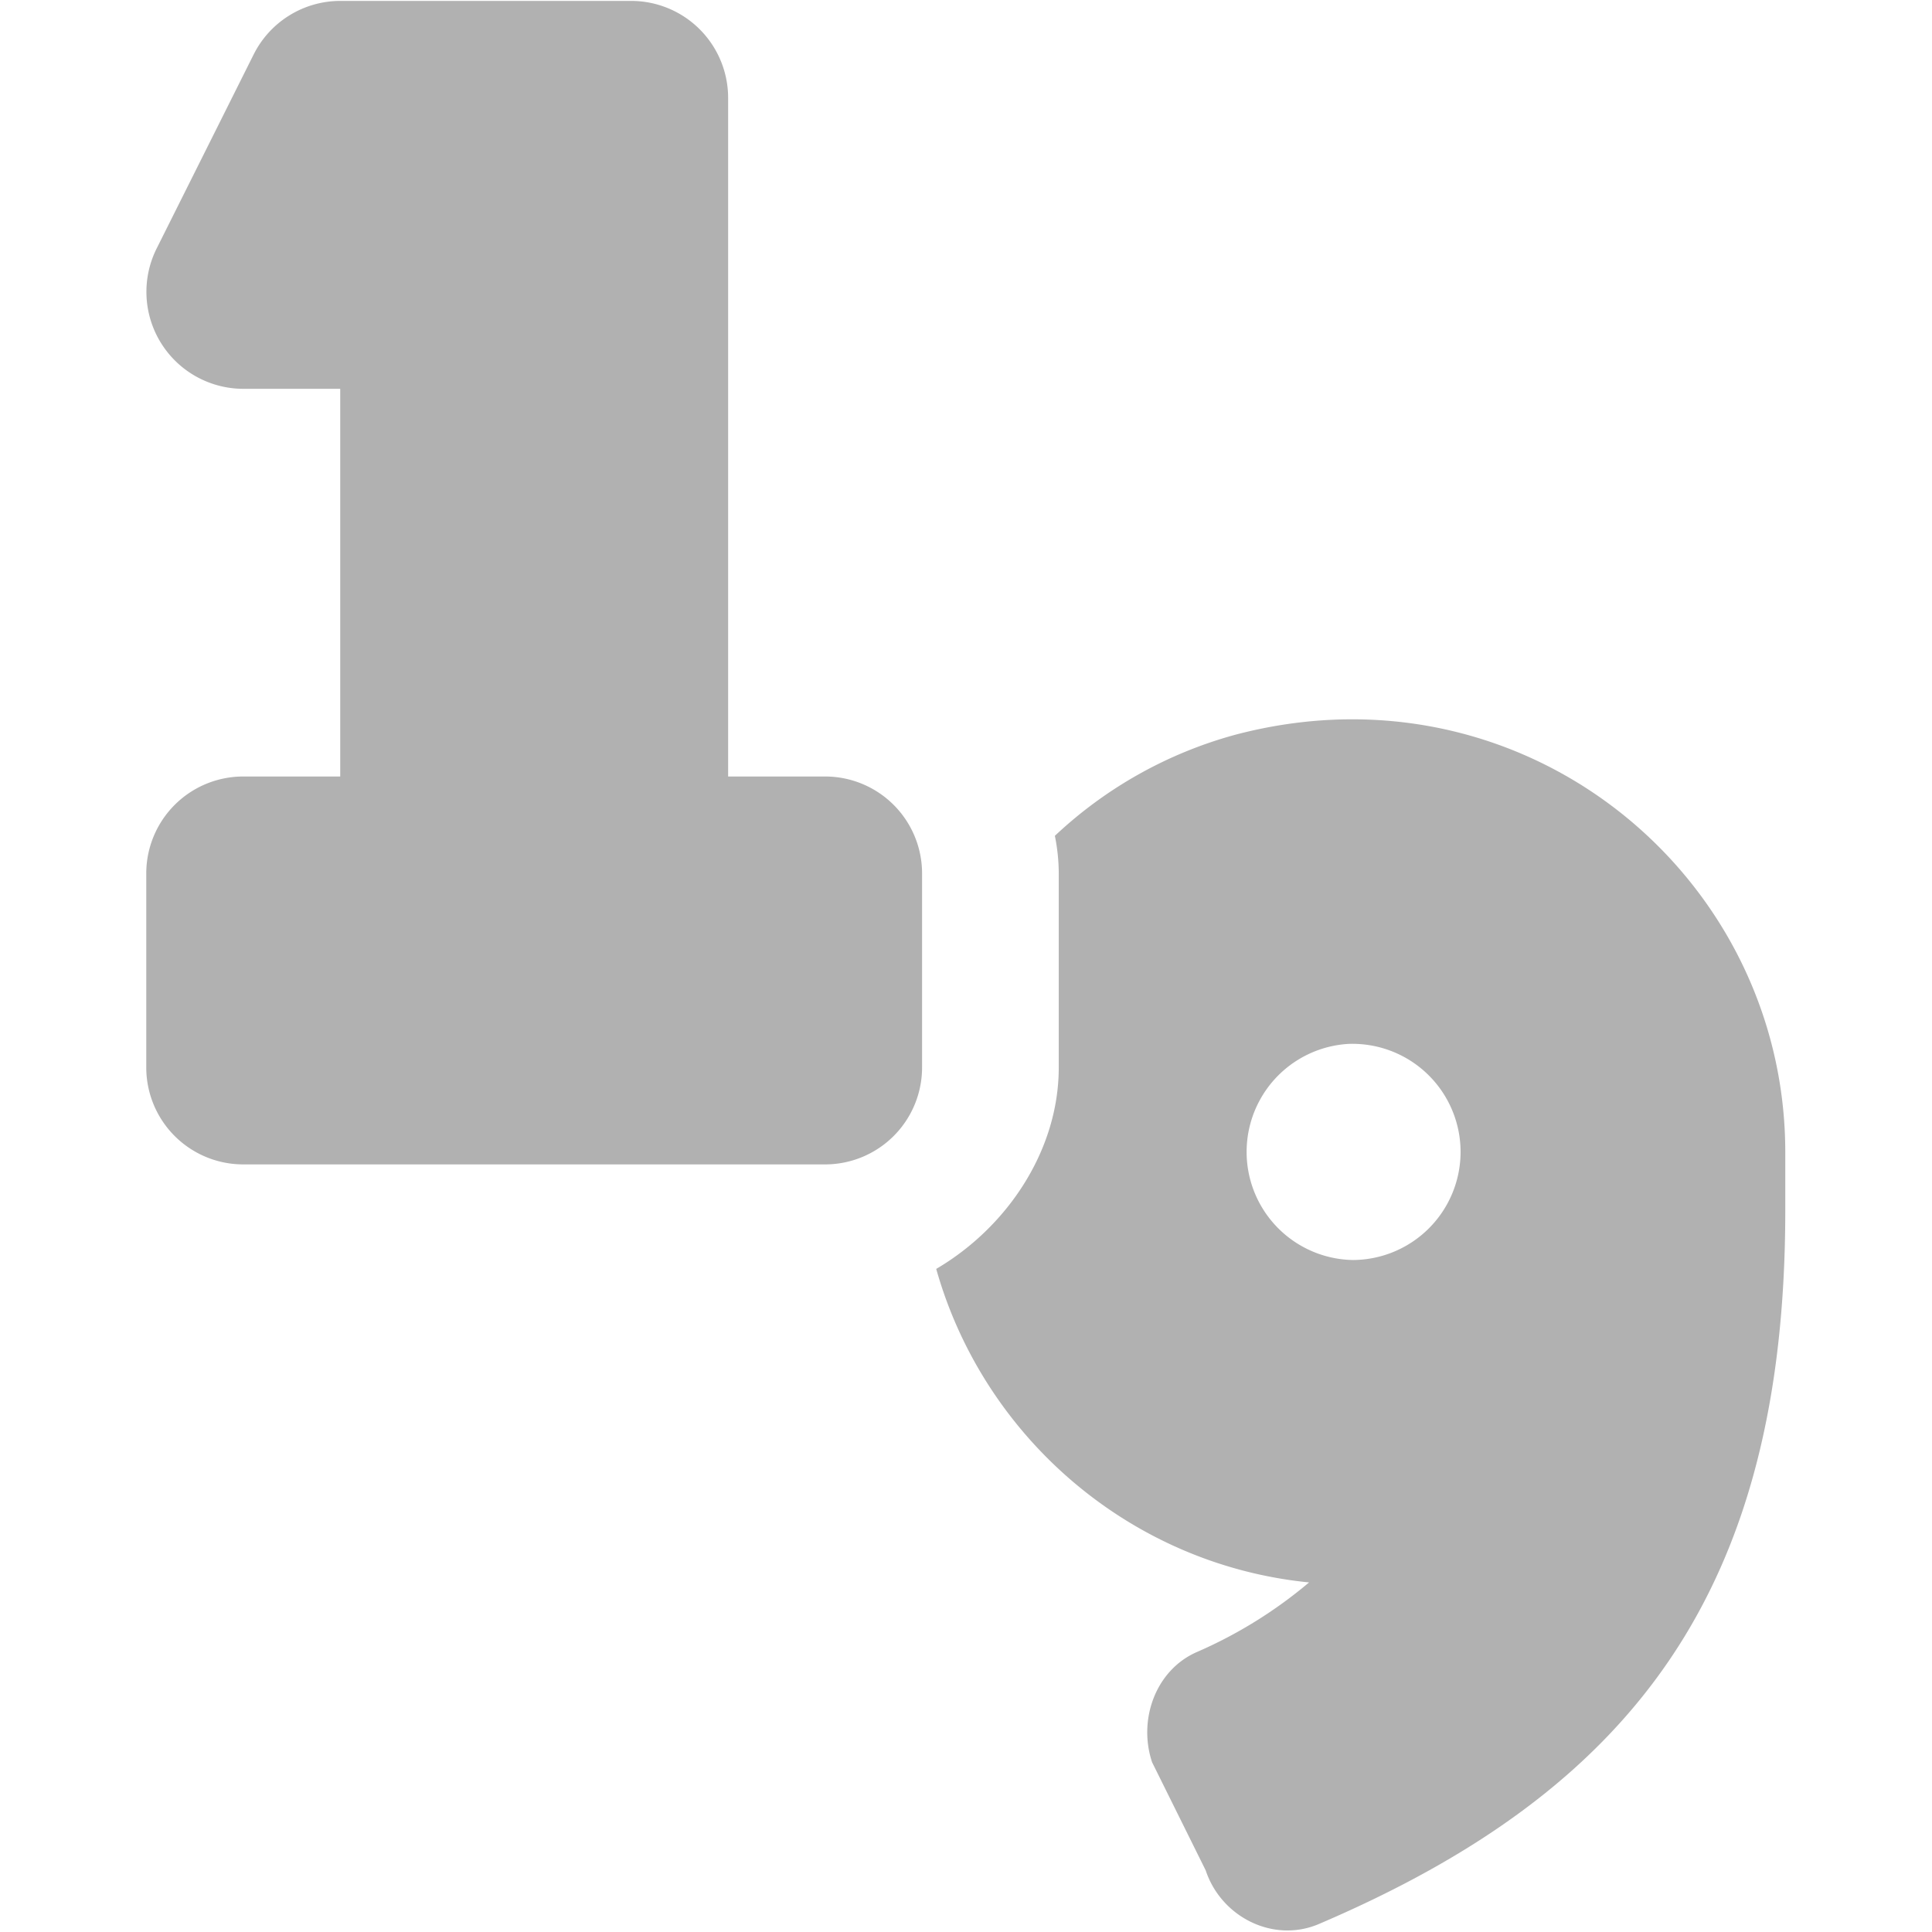 <?xml version="1.0" encoding="UTF-8" standalone="no"?>
<!-- Created with Inkscape (http://www.inkscape.org/) -->

<svg
   width="32"
   height="32"
   viewBox="0 0 8.467 8.467"
   version="1.1"
   id="svg8"
   inkscape:version="1.1.1 (3bf5ae0d25, 2021-09-20)"
   sodipodi:docname="count.svg"
   inkscape:export-filename="D:\RxLab\src\RxOT\DuAEF\DuAEF_Duik\inc\icons\w12\w12_count.png"
   inkscape:export-xdpi="36"
   inkscape:export-ydpi="36"
   xmlns:inkscape="http://www.inkscape.org/namespaces/inkscape"
   xmlns:sodipodi="http://sodipodi.sourceforge.net/DTD/sodipodi-0.dtd"
   xmlns="http://www.w3.org/2000/svg"
   xmlns:svg="http://www.w3.org/2000/svg"
   xmlns:rdf="http://www.w3.org/1999/02/22-rdf-syntax-ns#"
   xmlns:cc="http://creativecommons.org/ns#"
   xmlns:dc="http://purl.org/dc/elements/1.1/">
  <defs
     id="defs2" />
  <sodipodi:namedview
     id="base"
     pagecolor="#ffffff"
     bordercolor="#666666"
     borderopacity="1.0"
     inkscape:pageopacity="0.0"
     inkscape:pageshadow="2"
     inkscape:zoom="5.6568543"
     inkscape:cx="17.235728"
     inkscape:cy="15.114407"
     inkscape:document-units="mm"
     inkscape:current-layer="svg8"
     showgrid="false"
     units="px"
     inkscape:window-width="3440"
     inkscape:window-height="1369"
     inkscape:window-x="1912"
     inkscape:window-y="-8"
     inkscape:window-maximized="1"
     inkscape:snap-global="true"
     inkscape:snap-bbox="true"
     inkscape:snap-nodes="false"
     inkscape:bbox-paths="true"
     inkscape:bbox-nodes="true"
     inkscape:snap-bbox-edge-midpoints="true"
     inkscape:snap-bbox-midpoints="true"
     inkscape:pagecheckerboard="0">
    <sodipodi:guide
       position="8.467,0"
       orientation="-32,0"
       id="guide854"
       inkscape:locked="false" />
    <sodipodi:guide
       position="8.467,8.467"
       orientation="0,-32"
       id="guide856"
       inkscape:locked="false" />
    <sodipodi:guide
       position="0,8.467"
       orientation="32,0"
       id="guide858"
       inkscape:locked="false" />
  </sodipodi:namedview>
  <path
     style="stroke-width:0.024;fill:#b1b1b1;fill-opacity:1"
     d="m 5.877,3.153 c -0.153,0.004 -0.309,0.026 -0.467,0.068 A 1.872,1.872 0 0 0 4.623,3.663 c 0.011,0.054 0.017,0.11 0.017,0.167 V 4.676 C 4.641,5.04 4.415,5.378 4.103,5.561 4.311,6.299 4.954,6.857 5.737,6.935 A 1.992,1.992 0 0 1 5.243,7.241 C 5.064,7.321 4.987,7.537 5.049,7.723 L 5.284,8.197 C 5.352,8.402 5.581,8.517 5.78,8.432 7.154,7.845 7.824,6.972 7.824,5.304 V 5.048 C 7.823,3.986 6.945,3.126 5.877,3.153 Z m 0.03,1.422 a 0.474,0.474 0 0 1 0.494,0.473 0.474,0.474 0 0 1 -0.473,0.474 0.474,0.474 0 0 1 -0.02,-0.947 z"
     id="path1015"
     inkscape:connector-curvature="0" />
  <path
     inkscape:connector-curvature="0"
     id="path1018"
     d="M 1.066,1.704 H 1.491 V 3.403 H 1.066 A 0.425,0.425 0 0 0 0.641,3.828 v 0.85 A 0.425,0.425 0 0 0 1.066,5.103 H 3.616 A 0.425,0.425 0 0 0 4.041,4.678 V 3.828 A 0.425,0.425 0 0 0 3.616,3.403 H 3.191 V 0.429 A 0.425,0.425 0 0 0 2.766,0.004 H 1.491 A 0.425,0.425 0 0 0 1.112,0.238 L 0.687,1.088 A 0.425,0.425 0 0 0 1.066,1.704 Z"
     style="stroke-width:0.027;fill:#b1b1b1;fill-opacity:1" />
</svg>
